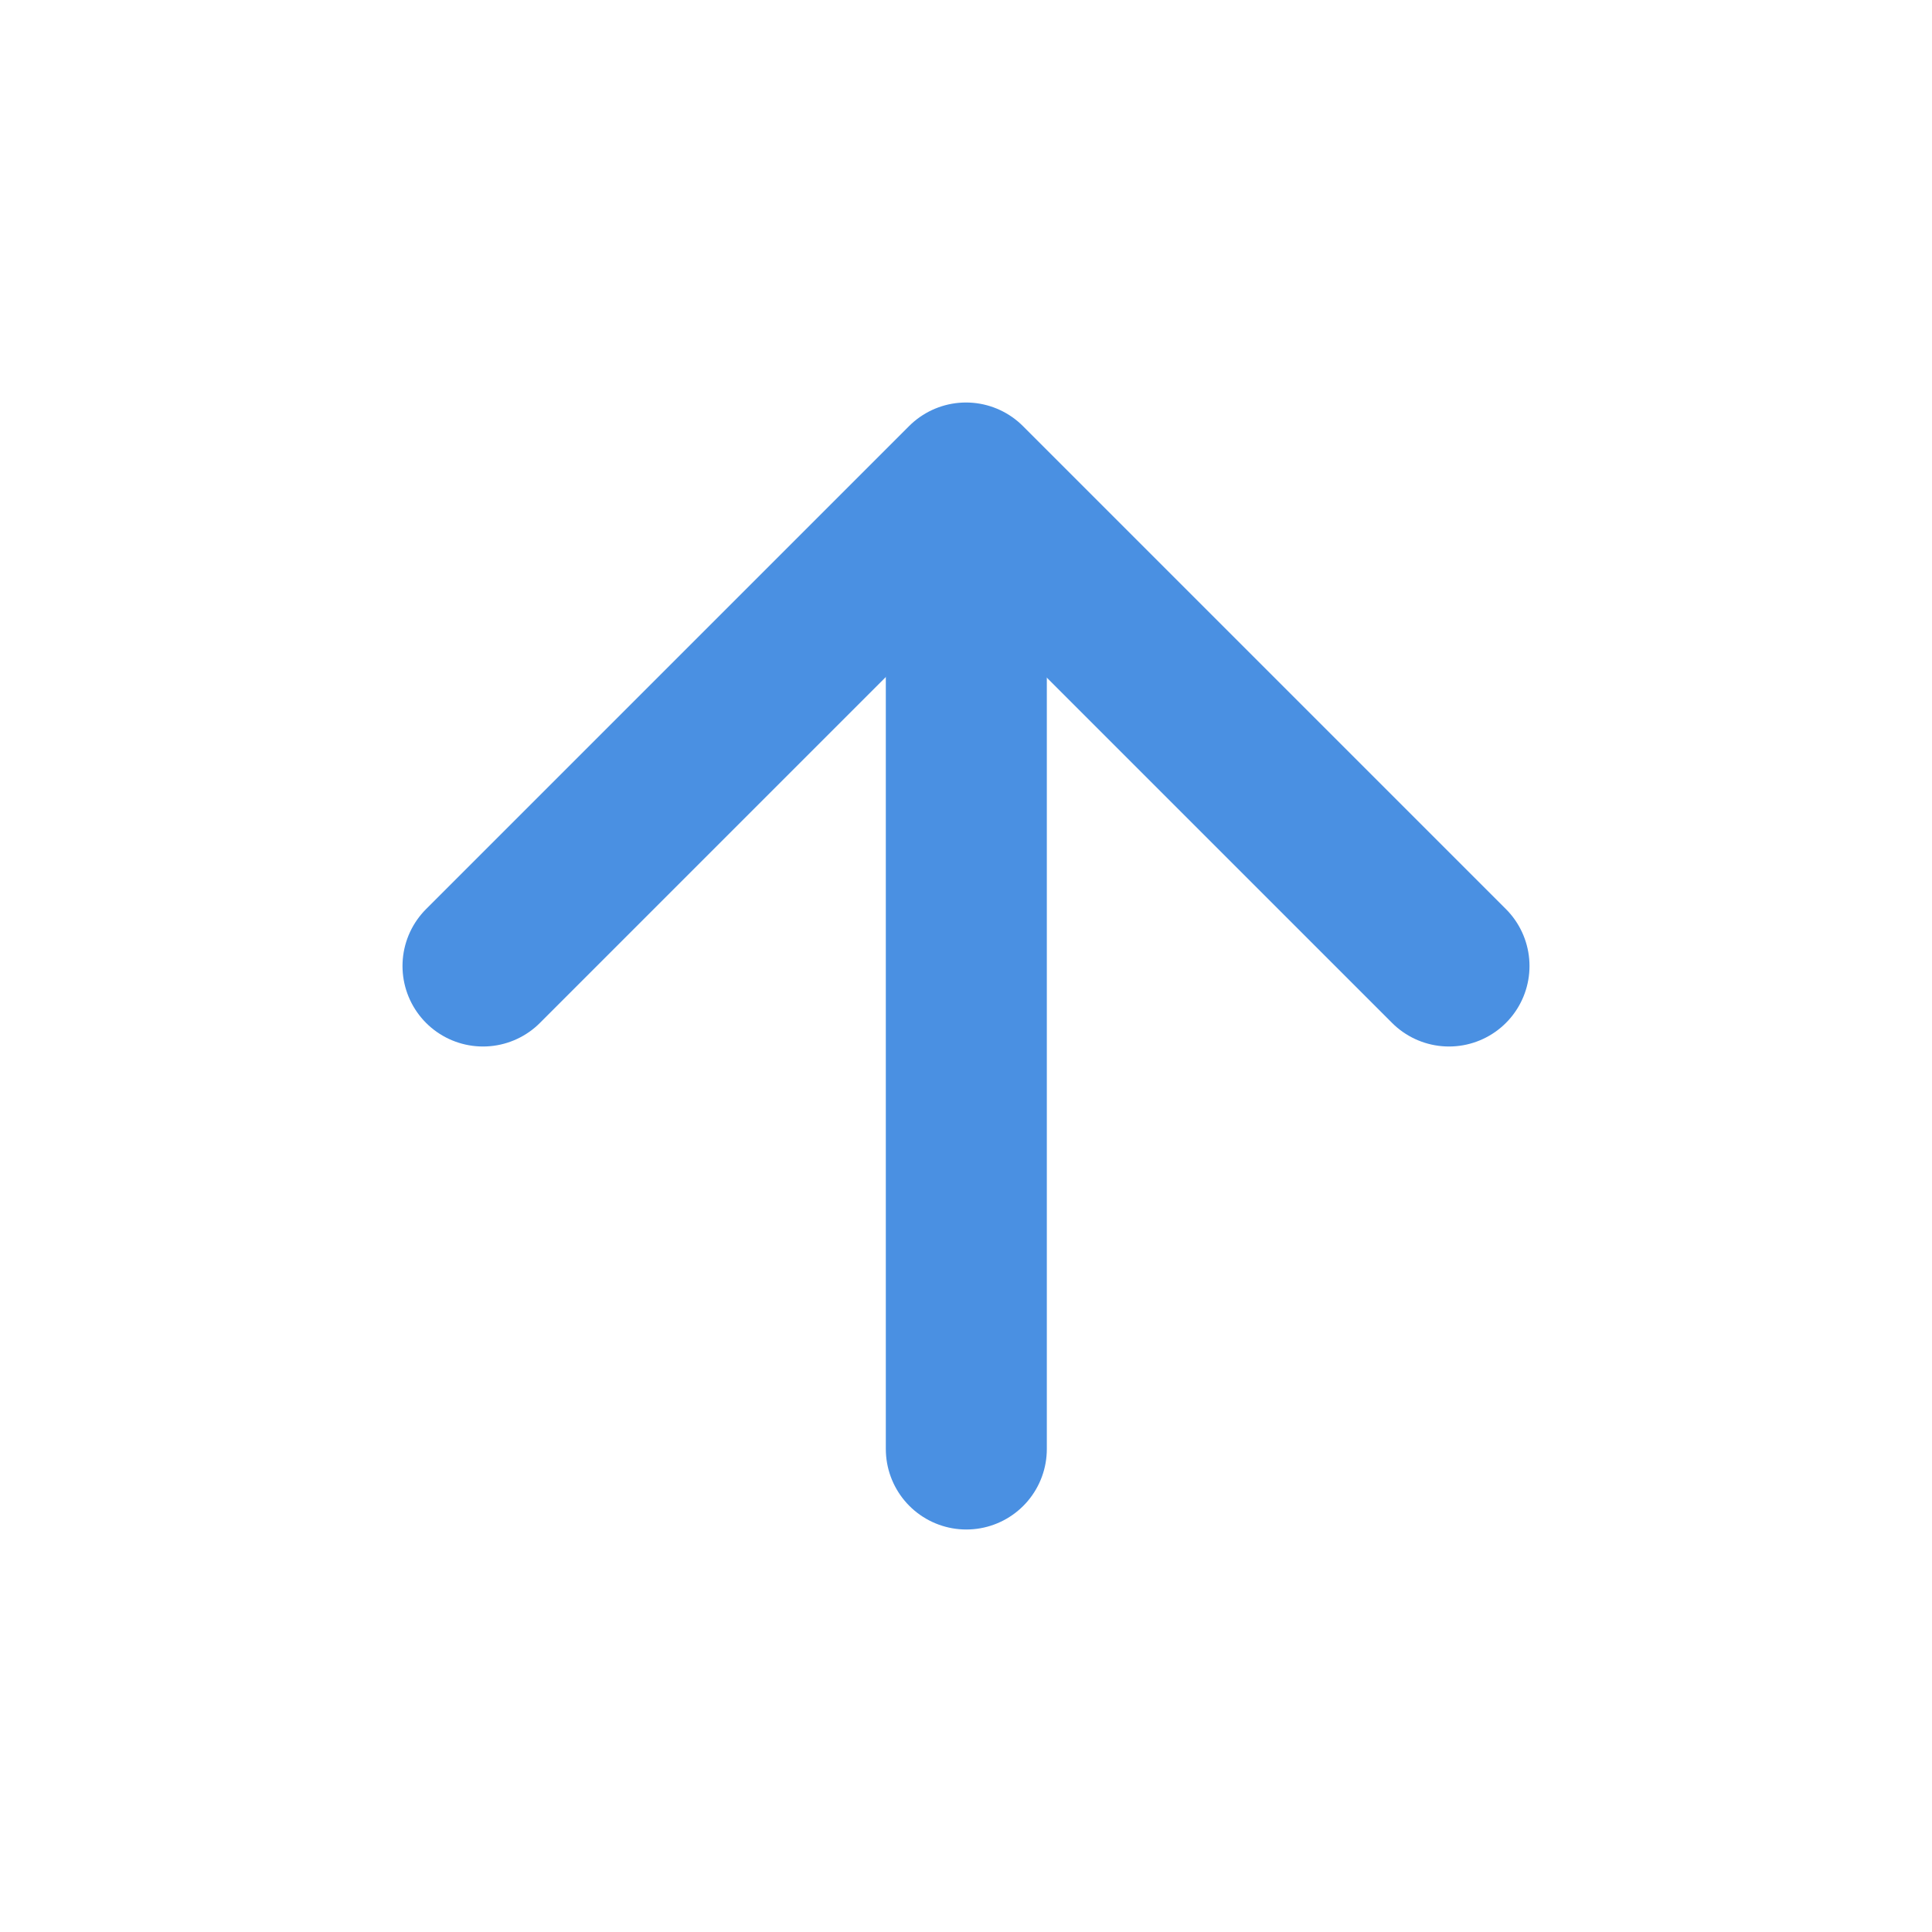 <?xml version="1.0" encoding="UTF-8"?><svg width="21" height="21" viewBox="0 0 48 48" fill="none" xmlns="http://www.w3.org/2000/svg"><path d="M24.008 12.101V36" stroke="#4a90e2" stroke-width="4" stroke-linecap="round" stroke-linejoin="round"/><path d="M12 24L24 12L36 24" stroke="#4a90e2" stroke-width="4" stroke-linecap="round" stroke-linejoin="round"/></svg>